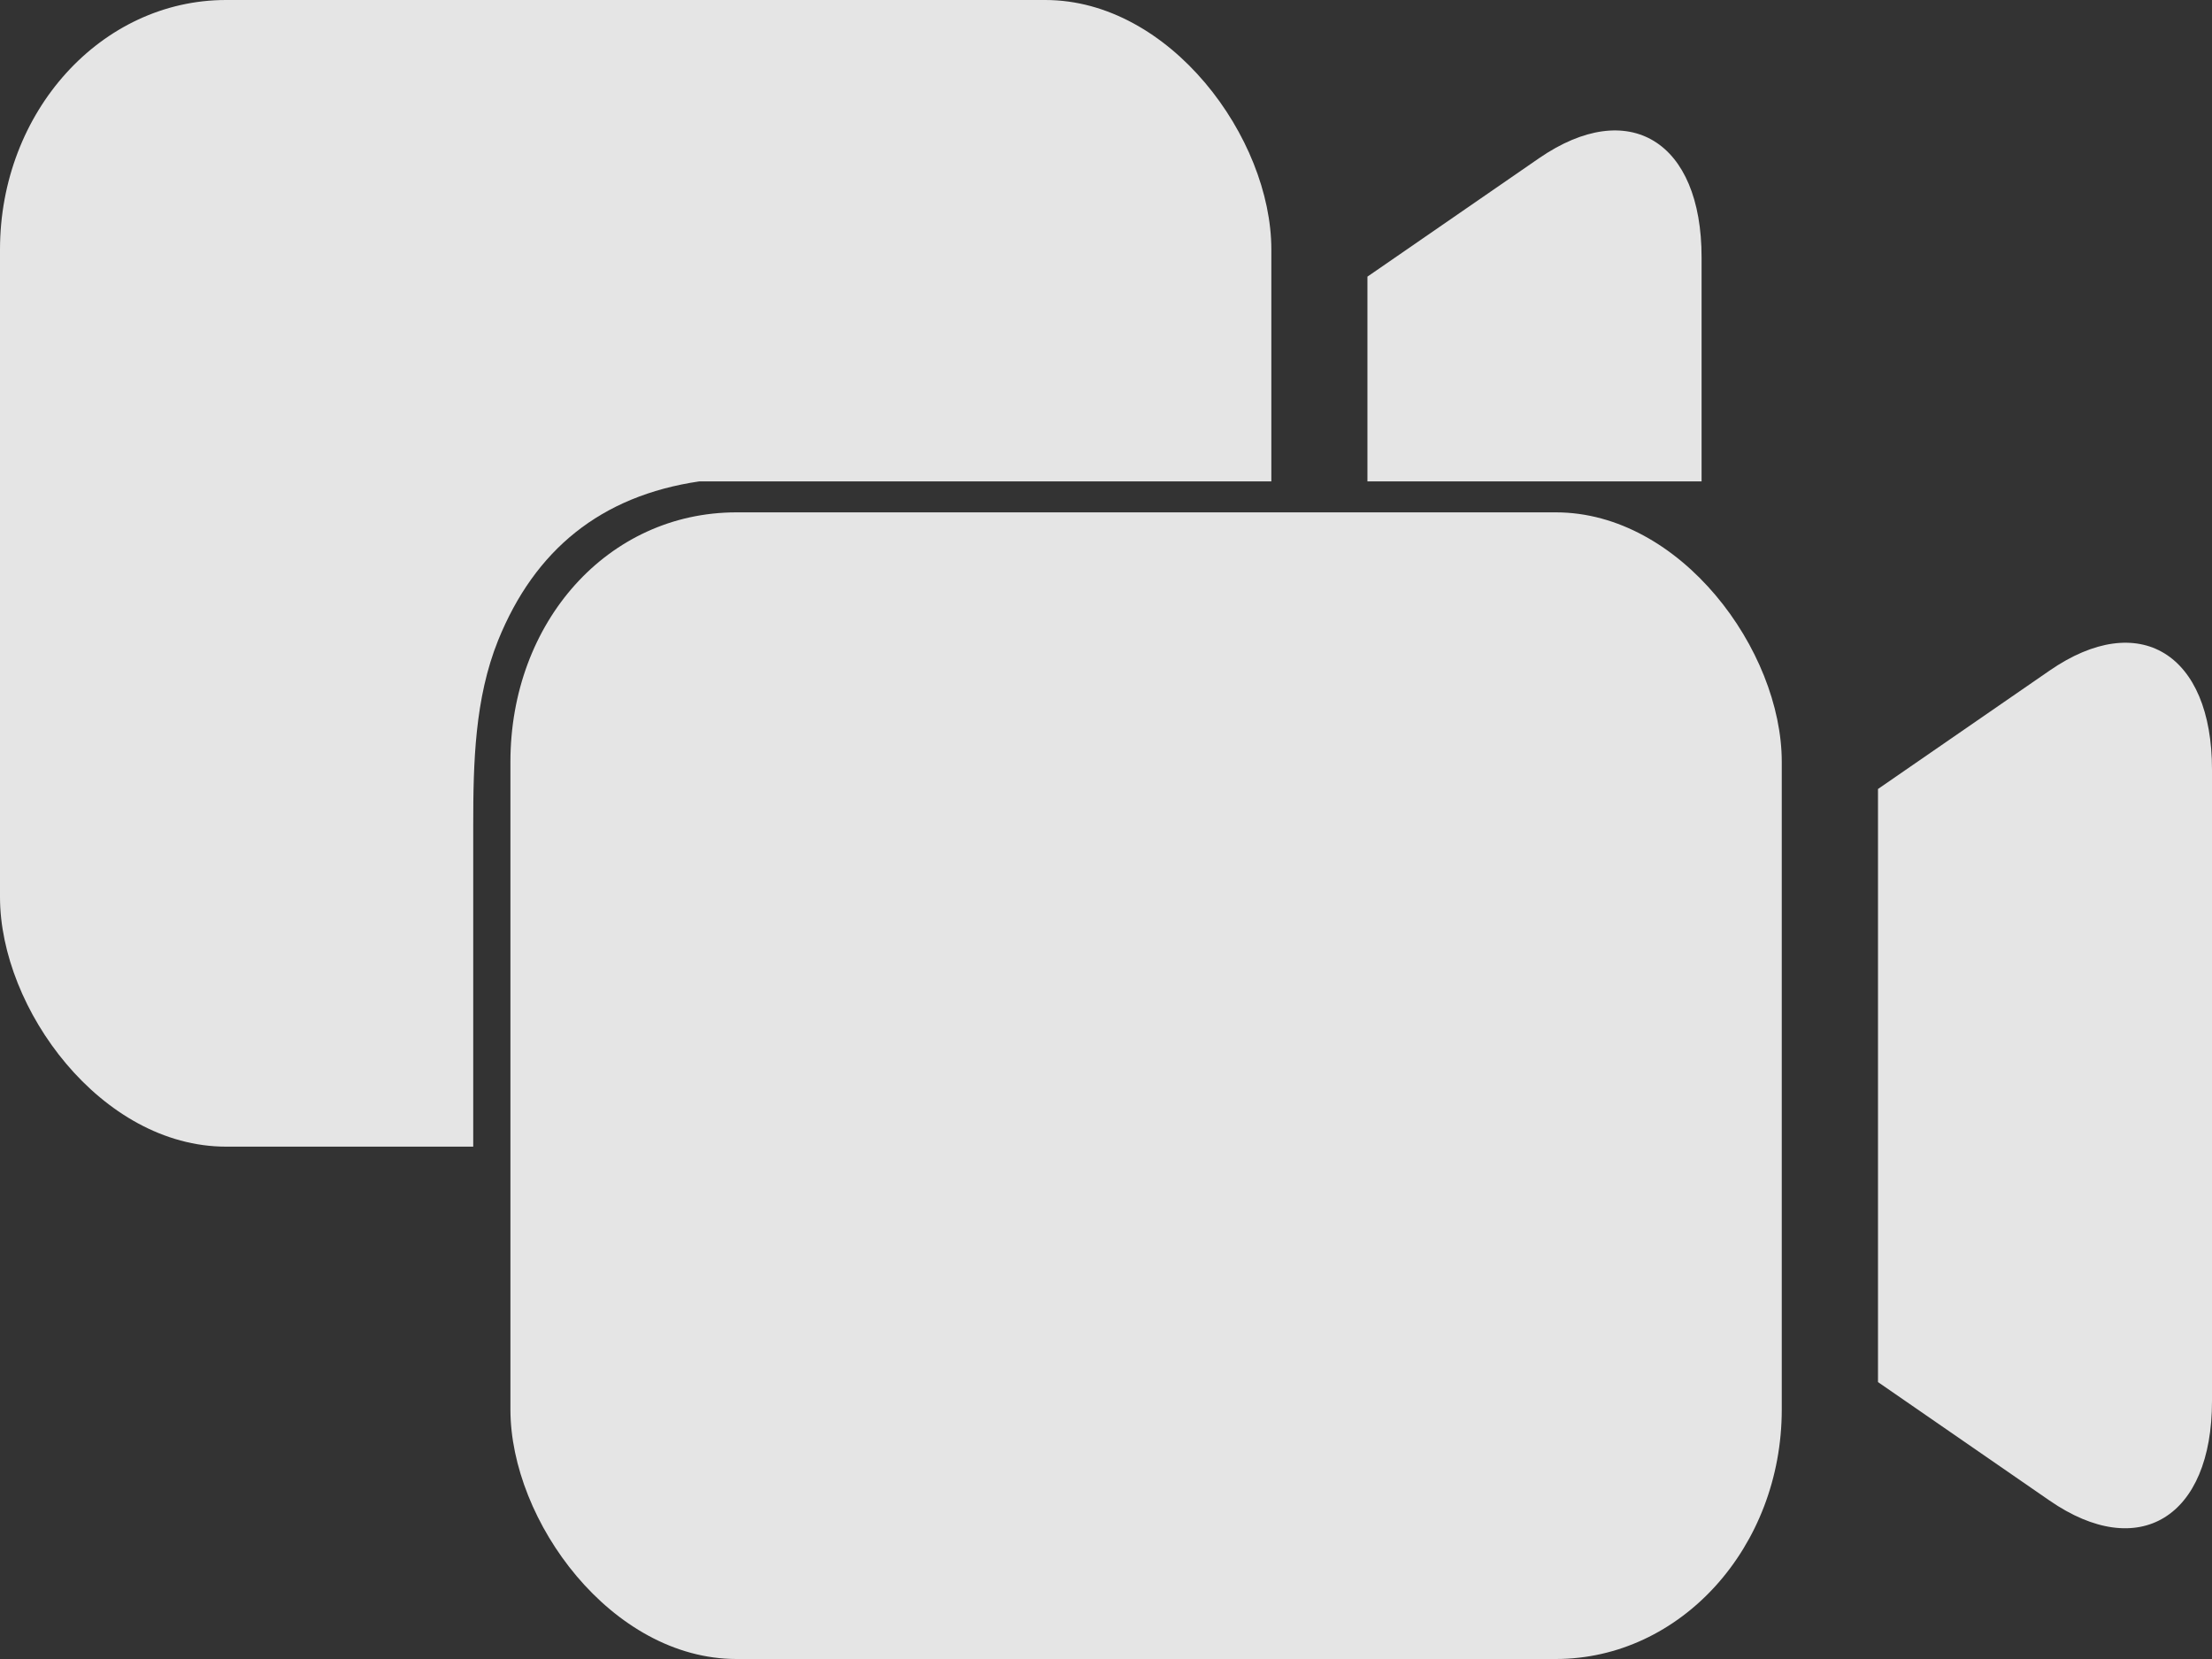 <svg width="16" height="12" viewBox="0 0 16 12" fill="none" xmlns="http://www.w3.org/2000/svg">
<rect x="0" y="0" width="16" height="12" fill="#333333" stroke="none"/>
<path d="M5.327 3.706H11.254C12.156 3.706 12.888 4.703 12.888 5.511V10.195C12.888 11.192 12.156 12 11.254 12H5.327C4.424 12 3.692 11.003 3.692 10.195V5.511C3.692 4.5 4.396 3.706 5.327 3.706Z" fill="white" fill-opacity="0.87"/>
<path d="M14.826 4.85L13.584 5.707V9.997L14.825 10.854C15.471 11.3 16 10.976 16 10.134V5.569C16.001 4.725 15.472 4.404 14.826 4.85Z" fill="white" fill-opacity="0.87"/>
<path d="M7.561 0H1.635C0.732 0 0 0.808 0 1.805V6.489C0 7.297 0.732 8.294 1.635 8.294H3.423V5.969C3.423 5.516 3.434 5.052 3.603 4.632C3.868 3.977 4.345 3.587 5.058 3.482H9.196V1.805C9.196 0.997 8.464 0 7.561 0Z" fill="white" fill-opacity="0.87"/>
<path d="M12.308 3.482H9.891V2.001L11.133 1.144C11.78 0.699 12.309 1.019 12.308 1.863V3.482Z" fill="white" fill-opacity="0.87"/>
</svg>
